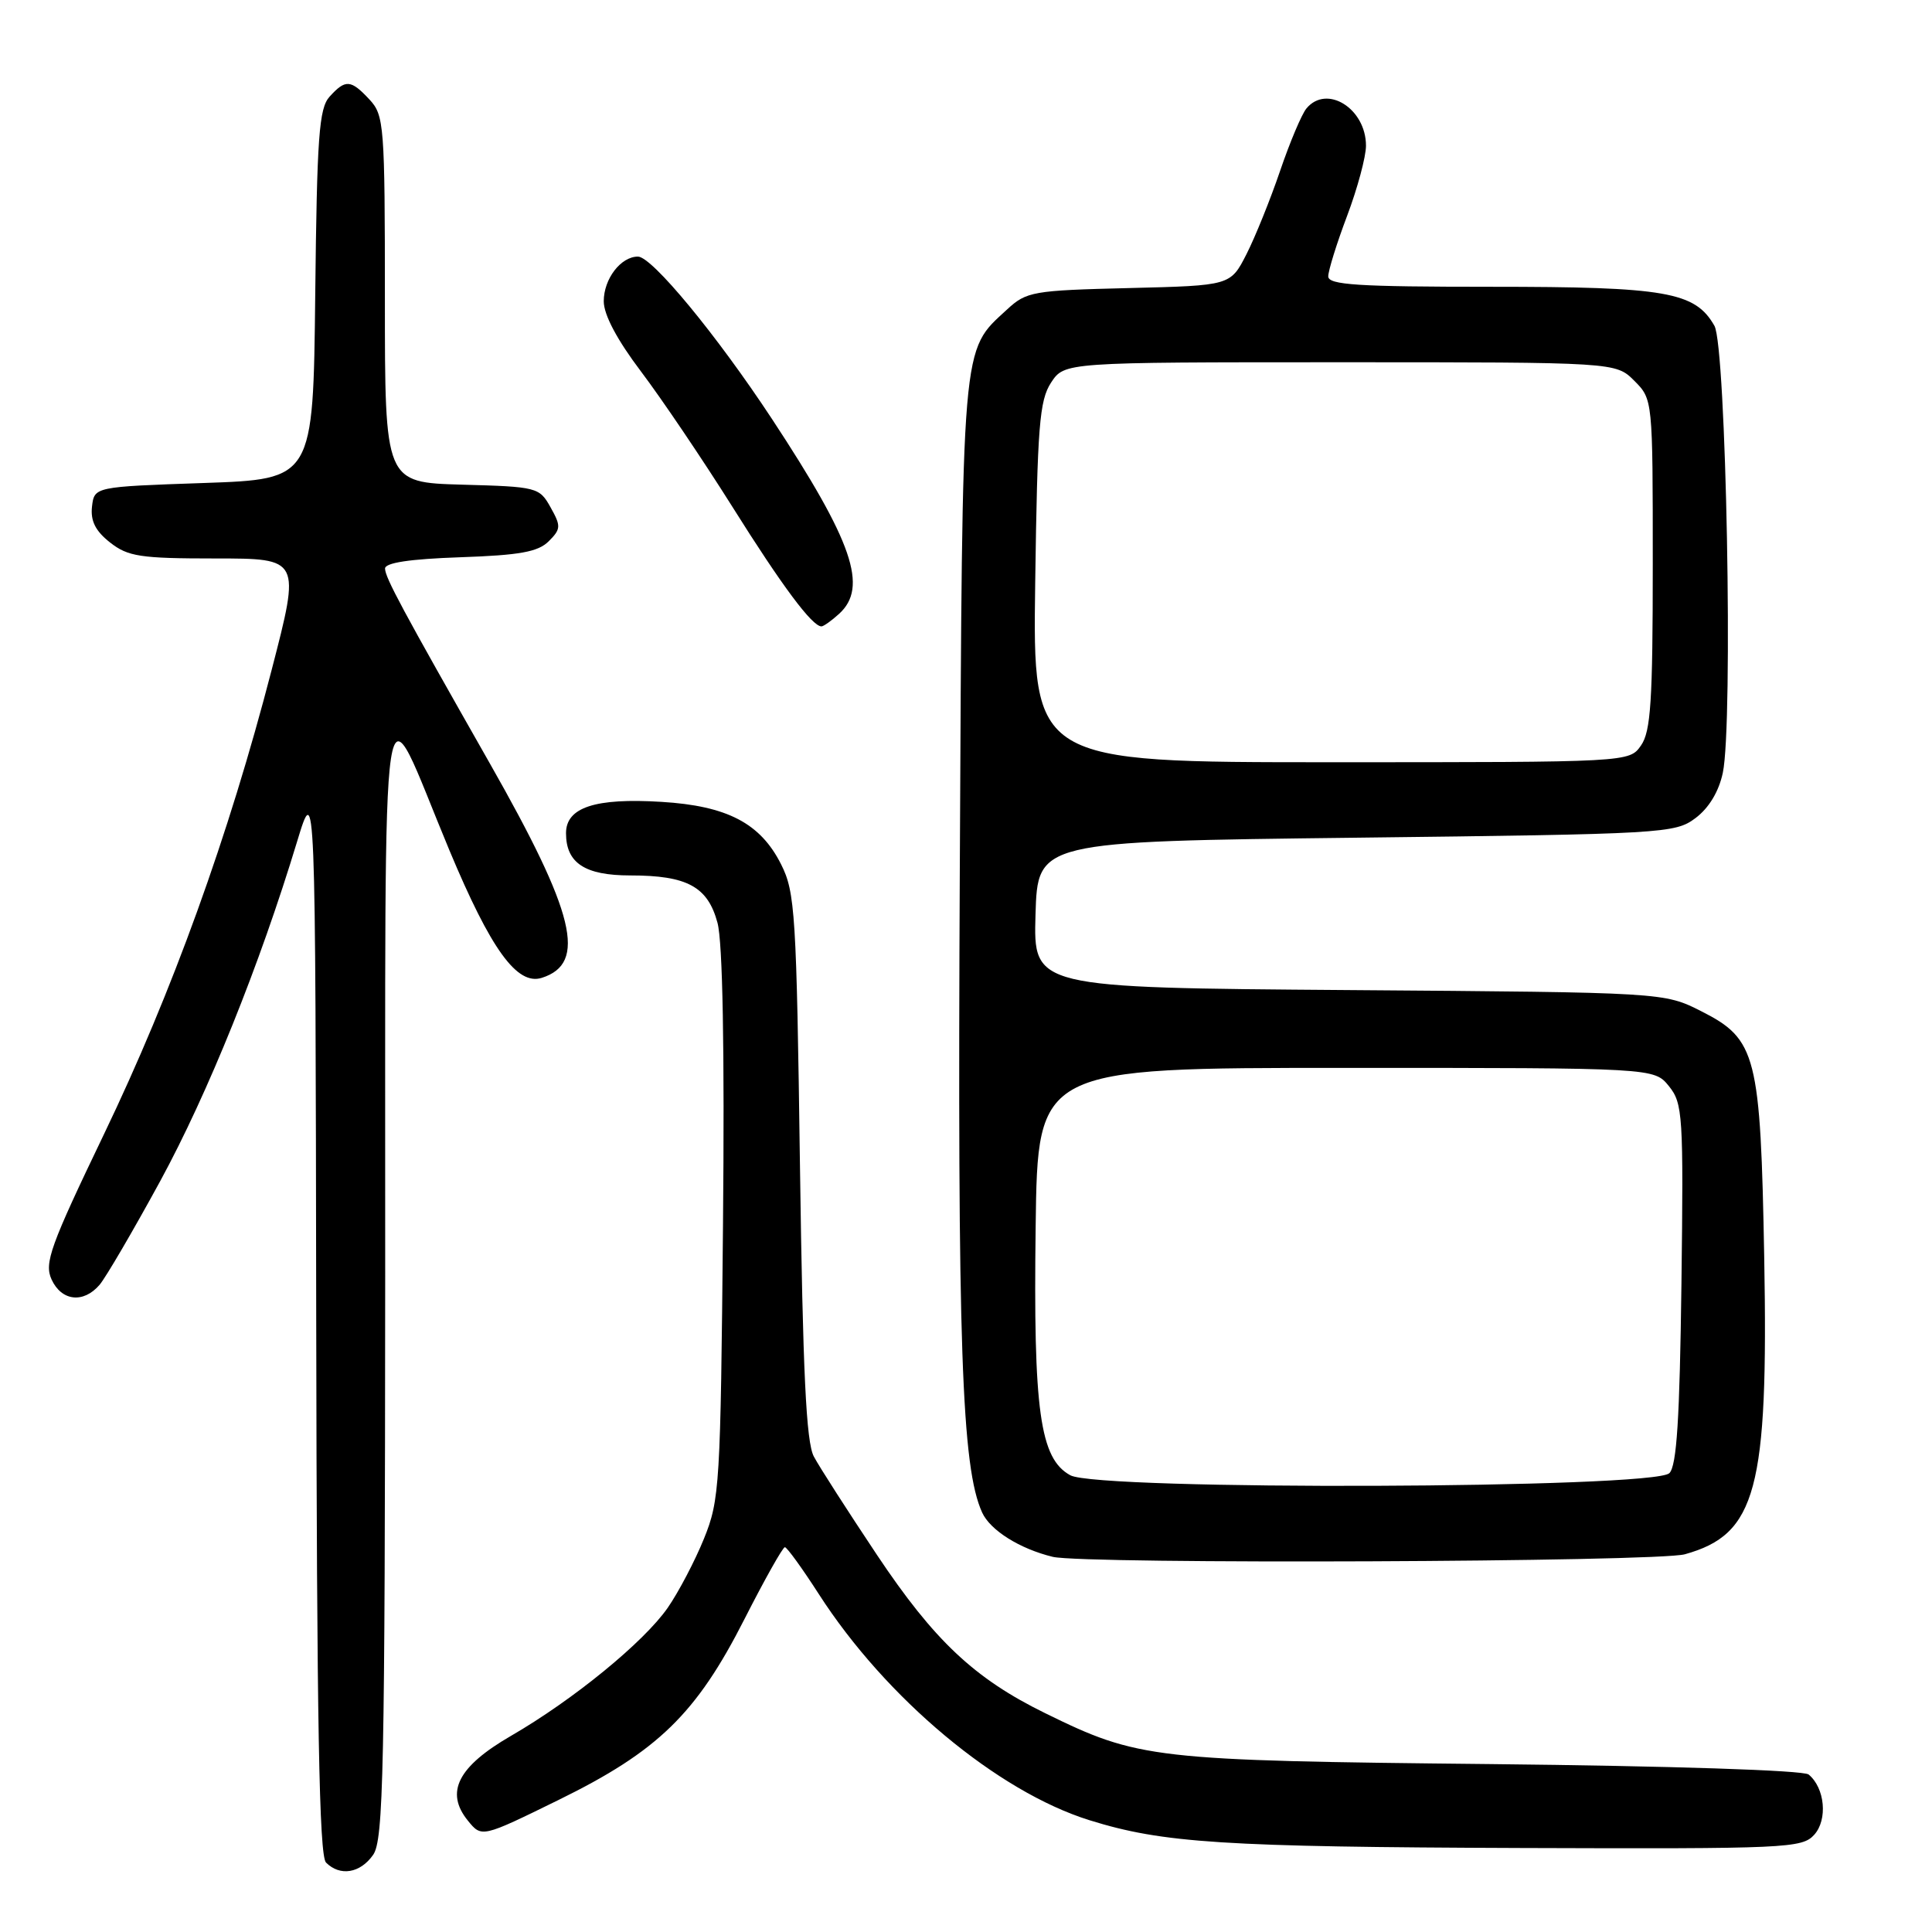 <?xml version="1.0" encoding="UTF-8" standalone="no"?>
<!DOCTYPE svg PUBLIC "-//W3C//DTD SVG 1.1//EN" "http://www.w3.org/Graphics/SVG/1.1/DTD/svg11.dtd" >
<svg xmlns="http://www.w3.org/2000/svg" xmlns:xlink="http://www.w3.org/1999/xlink" version="1.1" viewBox="0 0 256 256">
 <g >
 <path fill="currentColor"
d=" M 49.44 245.78 C 50.82 243.82 51.00 234.82 51.04 169.03 C 51.09 84.11 50.17 90.19 59.55 112.67 C 65.05 125.83 68.51 130.61 71.79 129.57 C 77.82 127.65 76.22 121.06 64.89 101.13 C 53.22 80.61 51.05 76.56 51.02 75.34 C 51.01 74.57 54.27 74.07 60.97 73.84 C 68.87 73.57 71.30 73.13 72.71 71.72 C 74.33 70.10 74.35 69.71 72.95 67.22 C 71.47 64.57 71.17 64.49 61.21 64.22 C 51.00 63.93 51.00 63.93 51.00 39.65 C 51.00 16.60 50.90 15.27 48.96 13.19 C 46.48 10.53 45.78 10.48 43.67 12.81 C 42.27 14.36 42.00 18.08 41.77 39.06 C 41.50 63.50 41.50 63.50 27.00 64.00 C 12.50 64.50 12.50 64.50 12.19 67.13 C 11.98 69.03 12.65 70.36 14.58 71.88 C 16.96 73.75 18.58 74.00 28.55 74.00 C 39.82 74.00 39.82 74.00 36.00 88.75 C 30.30 110.77 22.80 131.51 13.78 150.28 C 6.66 165.10 5.84 167.36 6.83 169.53 C 8.15 172.41 11.05 172.74 13.19 170.25 C 14.01 169.29 17.63 163.10 21.23 156.50 C 27.56 144.86 34.39 127.94 39.37 111.50 C 41.80 103.50 41.80 103.50 41.90 174.55 C 41.98 228.36 42.29 245.89 43.20 246.80 C 45.06 248.66 47.73 248.22 49.44 245.78 Z  M 240.39 243.12 C 242.20 241.12 241.82 236.92 239.65 235.13 C 238.98 234.57 221.37 234.00 197.50 233.75 C 152.71 233.29 150.87 233.08 138.50 227.01 C 129.11 222.41 123.78 217.39 116.18 206.00 C 112.33 200.22 108.57 194.38 107.84 193.00 C 106.82 191.10 106.38 181.86 106.00 154.50 C 105.54 121.06 105.36 118.22 103.50 114.53 C 100.76 109.08 96.36 106.78 87.64 106.25 C 78.87 105.71 75.00 106.98 75.00 110.40 C 75.00 114.36 77.50 116.00 83.52 116.00 C 91.05 116.00 93.78 117.48 95.07 122.27 C 95.76 124.82 96.02 138.95 95.80 162.35 C 95.48 196.80 95.36 198.75 93.28 203.88 C 92.08 206.84 89.92 210.95 88.49 213.02 C 85.33 217.58 75.97 225.23 67.71 230.01 C 60.66 234.09 58.94 237.48 62.00 241.25 C 63.83 243.50 63.83 243.50 74.02 238.50 C 87.17 232.05 92.26 227.10 98.64 214.55 C 101.31 209.30 103.72 205.01 104.00 205.01 C 104.28 205.02 106.30 207.81 108.50 211.23 C 117.39 225.05 132.17 237.39 144.37 241.19 C 154.08 244.22 162.10 244.73 201.60 244.87 C 236.74 244.99 238.78 244.90 240.39 243.12 Z  M 223.25 205.95 C 232.73 203.31 234.32 197.39 233.77 166.69 C 233.28 139.80 232.75 137.70 225.44 134.00 C 220.50 131.50 220.50 131.50 178.71 131.19 C 136.93 130.88 136.93 130.88 137.21 121.19 C 137.50 111.50 137.50 111.50 179.68 111.00 C 220.49 110.52 221.95 110.43 224.65 108.41 C 226.43 107.08 227.75 104.90 228.28 102.41 C 229.67 95.87 228.73 45.91 227.17 43.17 C 224.61 38.67 220.76 38.00 197.53 38.00 C 179.88 38.00 176.00 37.75 176.00 36.62 C 176.00 35.86 177.12 32.25 178.50 28.60 C 179.88 24.94 181.00 20.76 181.00 19.31 C 181.00 14.38 175.80 11.13 173.11 14.37 C 172.48 15.13 170.91 18.85 169.62 22.64 C 168.33 26.43 166.32 31.41 165.16 33.69 C 163.04 37.84 163.04 37.84 149.60 38.17 C 136.87 38.48 136.01 38.63 133.45 41.00 C 127.34 46.64 127.53 44.43 127.18 115.00 C 126.86 178.42 127.42 194.44 130.14 200.42 C 131.22 202.78 135.13 205.23 139.50 206.29 C 143.66 207.29 219.53 206.98 223.25 205.95 Z  M 111.17 81.35 C 115.08 77.81 113.01 71.81 102.28 55.50 C 94.95 44.37 86.39 34.00 84.53 34.00 C 82.26 34.00 80.00 36.95 80.00 39.92 C 80.00 41.71 81.77 45.04 84.94 49.23 C 87.66 52.83 93.10 60.88 97.03 67.13 C 103.62 77.63 107.61 83.00 108.85 83.00 C 109.12 83.00 110.17 82.26 111.17 81.35 Z  M 141.82 195.48 C 137.79 193.27 136.91 186.96 137.23 162.49 C 137.50 141.50 137.50 141.50 178.34 141.50 C 219.18 141.50 219.18 141.50 221.14 143.92 C 222.98 146.20 223.08 147.75 222.80 170.12 C 222.57 187.97 222.18 194.23 221.20 195.20 C 219.15 197.26 145.52 197.52 141.82 195.48 Z  M 137.17 77.20 C 137.46 56.46 137.73 53.06 139.27 50.70 C 141.05 48.00 141.05 48.00 177.57 48.00 C 214.09 48.00 214.09 48.00 216.55 50.45 C 219.00 52.91 219.00 52.91 219.00 74.73 C 219.00 92.87 218.74 96.93 217.44 98.78 C 215.89 101.00 215.89 101.00 176.36 101.00 C 136.84 101.00 136.84 101.00 137.17 77.20 Z "/>
</g>
</svg>
